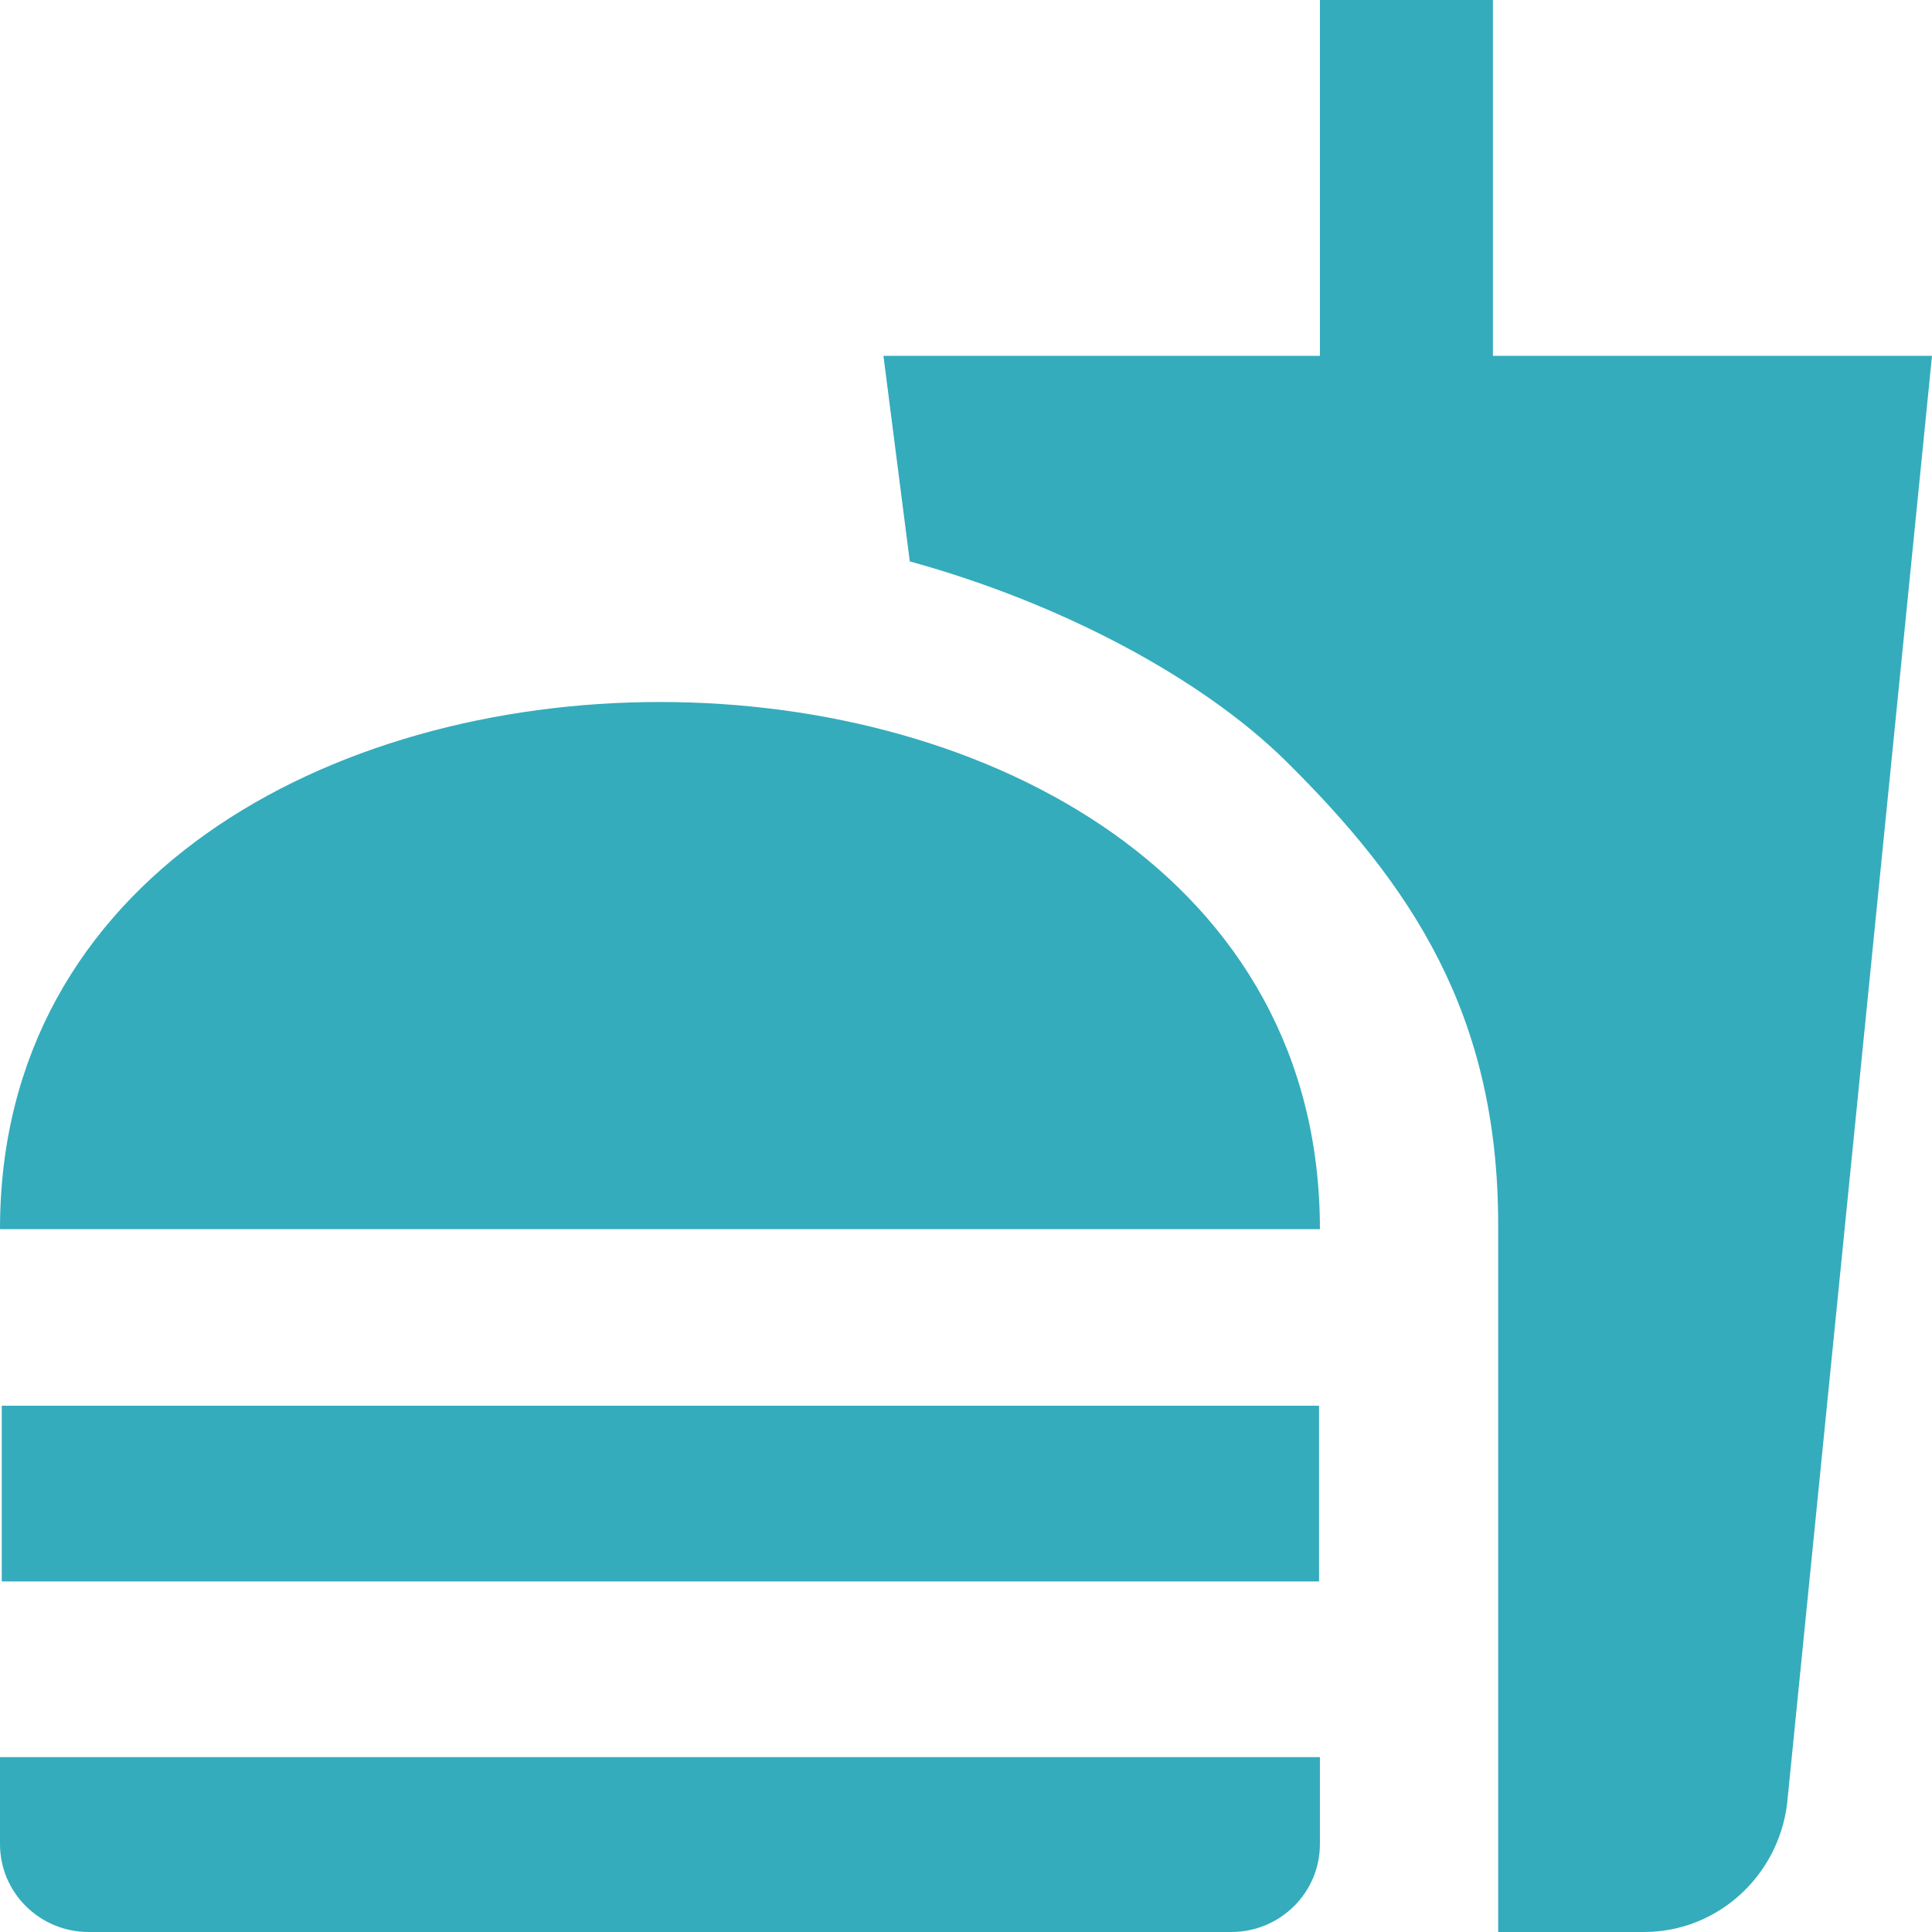 <svg width="75" height="75" viewBox="0 0 75 75" fill="none" xmlns="http://www.w3.org/2000/svg">
<path d="M58.159 75H63.818C66.682 75 69.034 72.817 69.375 70.02L75 13.813H57.955V0H51.239V13.813H34.295L35.318 21.794C41.148 23.397 46.602 26.296 49.875 29.502C54.784 34.345 58.159 39.359 58.159 47.544V75ZM0 71.589V68.213H51.239V71.589C51.239 73.465 49.705 75 47.795 75H3.443C1.534 75 0 73.465 0 71.589ZM51.239 47.715C51.239 20.43 0 20.43 0 47.715H51.239ZM0.068 54.57H51.205V61.392H0.068V54.57Z" fill="#34ACBC"/>
</svg>
